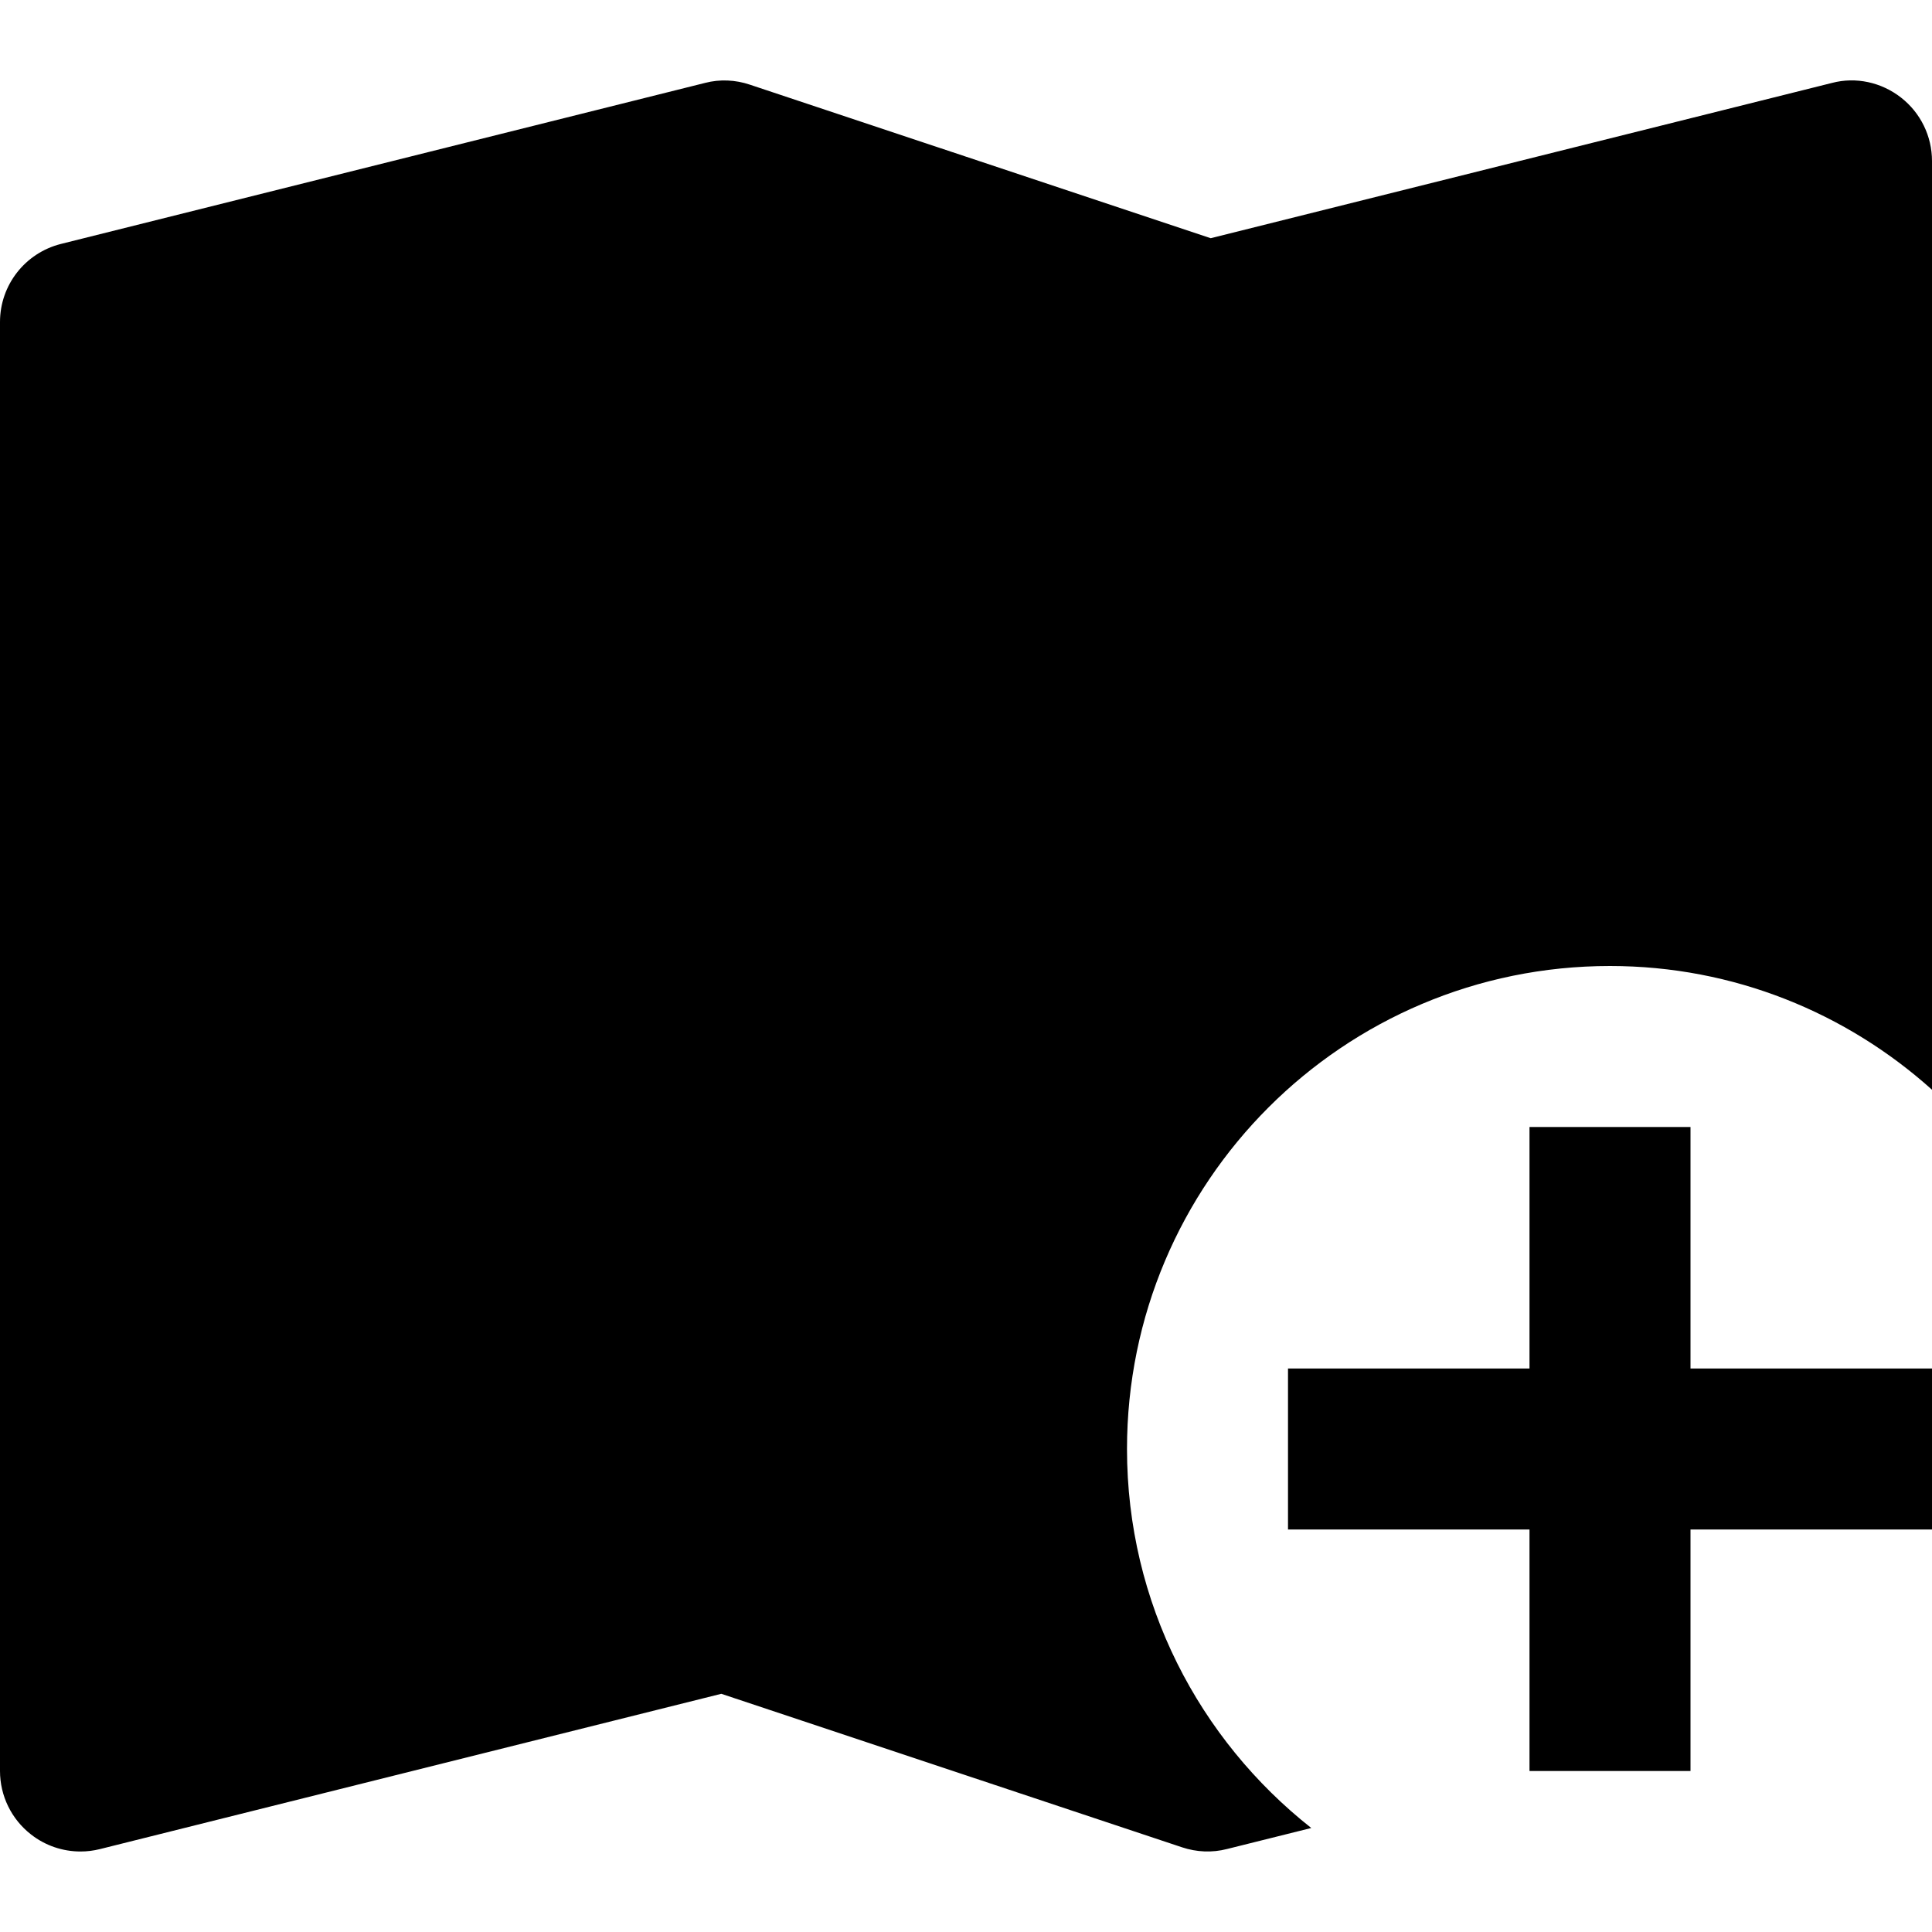 <svg id="nc_icon" xmlns="http://www.w3.org/2000/svg" xmlns:xlink="http://www.w3.org/1999/xlink" x="0px" y="0px" viewBox="0 0 24 24"><g >
<path fill="currentColor" d="M14,18c0-3.314,2.686-6,6-6c1.539,0,2.938,0.584,4,1.537V2c0-0.308-0.142-0.599-0.385-0.788&#10;&#9;c-0.243-0.19-0.56-0.26-0.857-0.182L15.04,2.959L9.316,1.052C9.137,0.991,8.941,0.982,8.758,1.03l-8,2C0.312,3.142,0,3.541,0,4v18&#10;&#9;c0,0.308,0.142,0.599,0.385,0.788C0.562,22.927,0.779,23,1,23c0.081,0,0.162-0.01,0.242-0.03l7.718-1.929l5.724,1.907&#10;&#9;c0.18,0.06,0.374,0.069,0.559,0.021l1.046-0.261C14.896,21.609,14,19.911,14,18z"/>
<polygon data-color="color-2" fill="currentColor" points="24,17 21,17 21,14 19,14 19,17 16,17 16,19 19,19 19,22 21,22 21,19 24,19 "/>
</g></svg>
